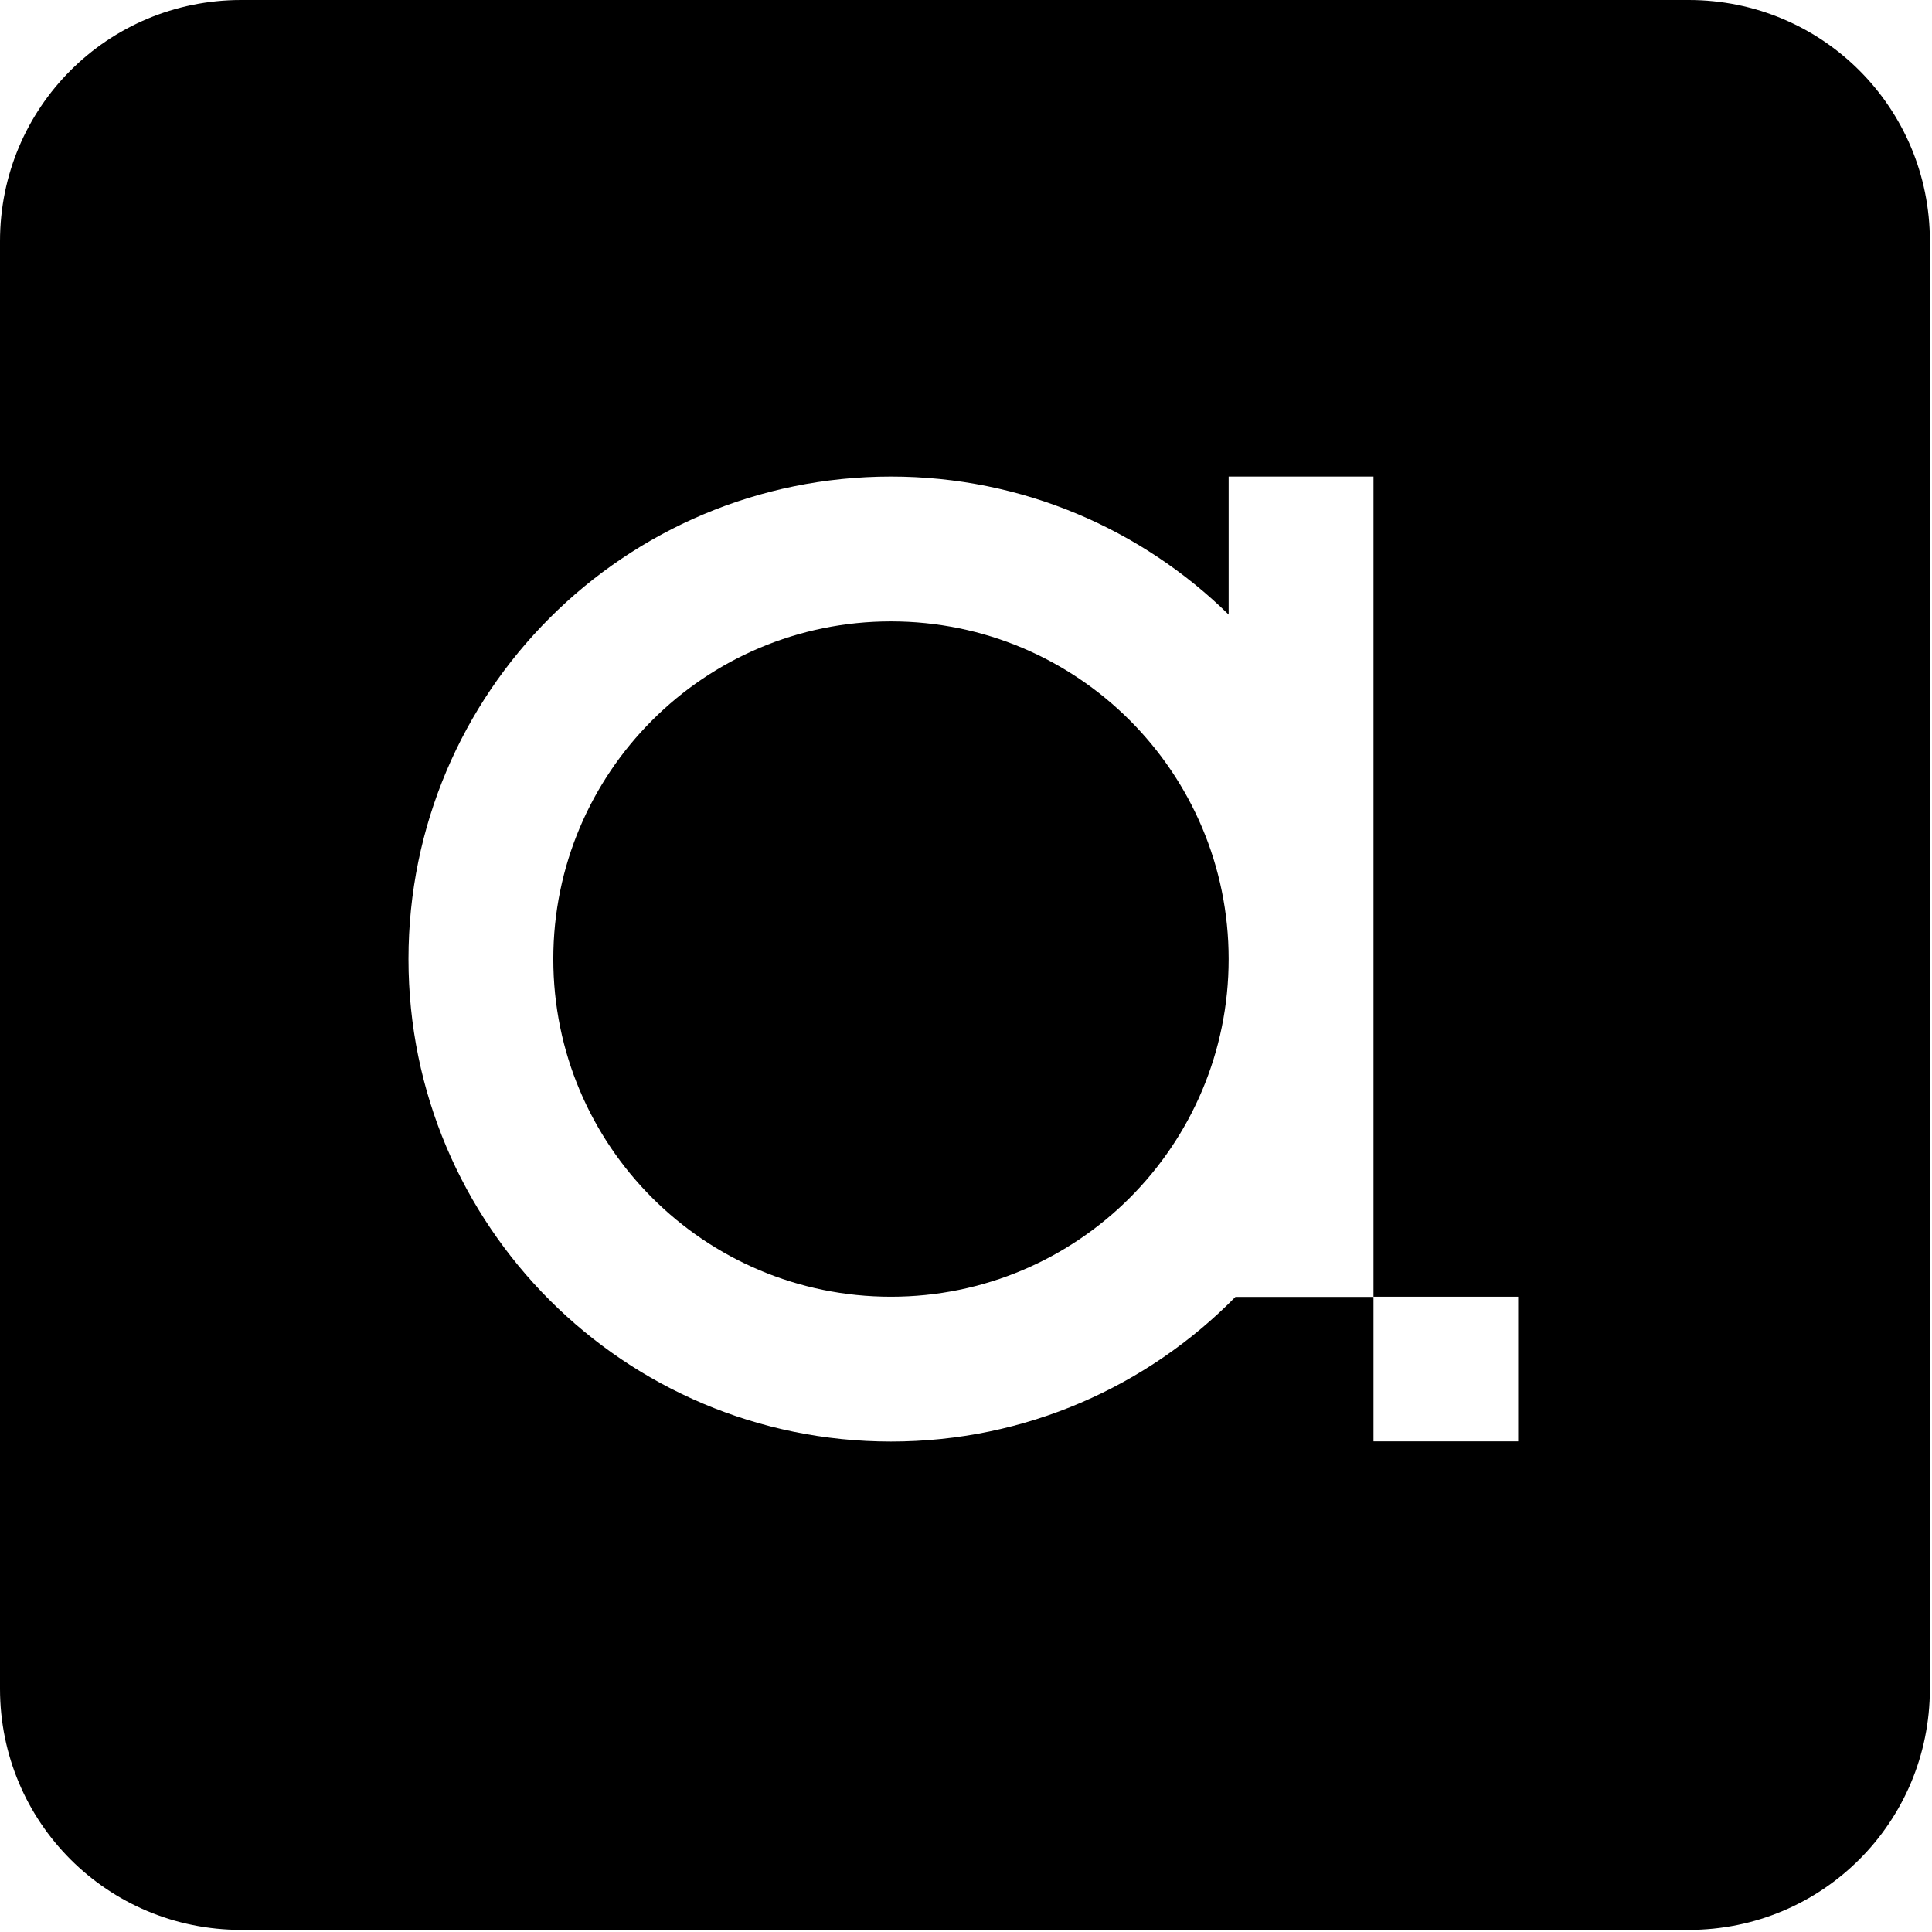 <?xml version="1.0" encoding="UTF-8" standalone="no"?>
<svg
   id="Ebene_1"
   data-name="Ebene 1"
   viewBox="0 0 12857.362 12857.362"
   version="1.1"
   width="12857.362"
   height="12857.362"
   sodipodi:docname="gi_proALPHA.svg"
   inkscape:version="1.4 (86a8ad7, 2024-10-11)"
   xmlns:inkscape="http://www.inkscape.org/namespaces/inkscape"
   xmlns:sodipodi="http://sodipodi.sourceforge.net/DTD/sodipodi-0.dtd"
   xmlns="http://www.w3.org/2000/svg"
   xmlns:svg="http://www.w3.org/2000/svg">
  <sodipodi:namedview
     id="namedview1"
     pagecolor="#ffffff"
     bordercolor="#000000"
     borderopacity="0.25"
     inkscape:showpageshadow="2"
     inkscape:pageopacity="0.0"
     inkscape:pagecheckerboard="0"
     inkscape:deskcolor="#d1d1d1"
     inkscape:zoom="0.062765595"
     inkscape:cx="6484.4442"
     inkscape:cy="4564.6026"
     inkscape:window-width="1920"
     inkscape:window-height="1009"
     inkscape:window-x="1912"
     inkscape:window-y="-8"
     inkscape:window-maximized="1"
     inkscape:current-layer="Ebene_1" />
  <defs
     id="defs1">
    <style
       id="style1">
      .cls-1 {
        fill: #fff;
      }

      .cls-2 {
        fill: #004e86;
      }
    </style>
  </defs>
  <g
     id="layer1"
     style="display:inline">
    <path
       id="rect1-8"
       style="display:inline;fill:#000000;fill-opacity:1;stroke-width:113.266"
       class="cls-2"
       d="M 1604.969,0 C 715.811,0 0,715.811 0,1604.969 v 9633.357 c 0,889.157 715.811,1604.969 1604.969,1604.969 h 9633.357 c 889.157,0 1604.969,-715.812 1604.969,-1604.969 V 1604.969 C 12843.295,715.811 12127.483,0 11238.326,0 Z m 4324.458,3171.446 c 875.546,0 1668.39,351.054 2247.178,918.516 v -918.516 h 1.11 962.76 v 5458.223 h 962.761 v 962.76 h -962.761 v -961.654 h -918.516 c -583.32,593.514 -1394.33,962.76 -2292.529,962.76 -1773.748,0 -3211.049,-1437.301 -3211.049,-3211.045 0,-1773.745 1437.3,-3211.045 3211.045,-3211.045 z m 0,963.867 c -1241.395,0 -2247.178,1005.784 -2247.178,2247.178 0,1241.395 1005.784,2247.178 2247.178,2247.178 1241.395,0 2247.178,-1005.784 2247.178,-2247.178 0,-1241.395 -1005.784,-2247.178 -2247.178,-2247.178 z" />
  </g>
</svg>
